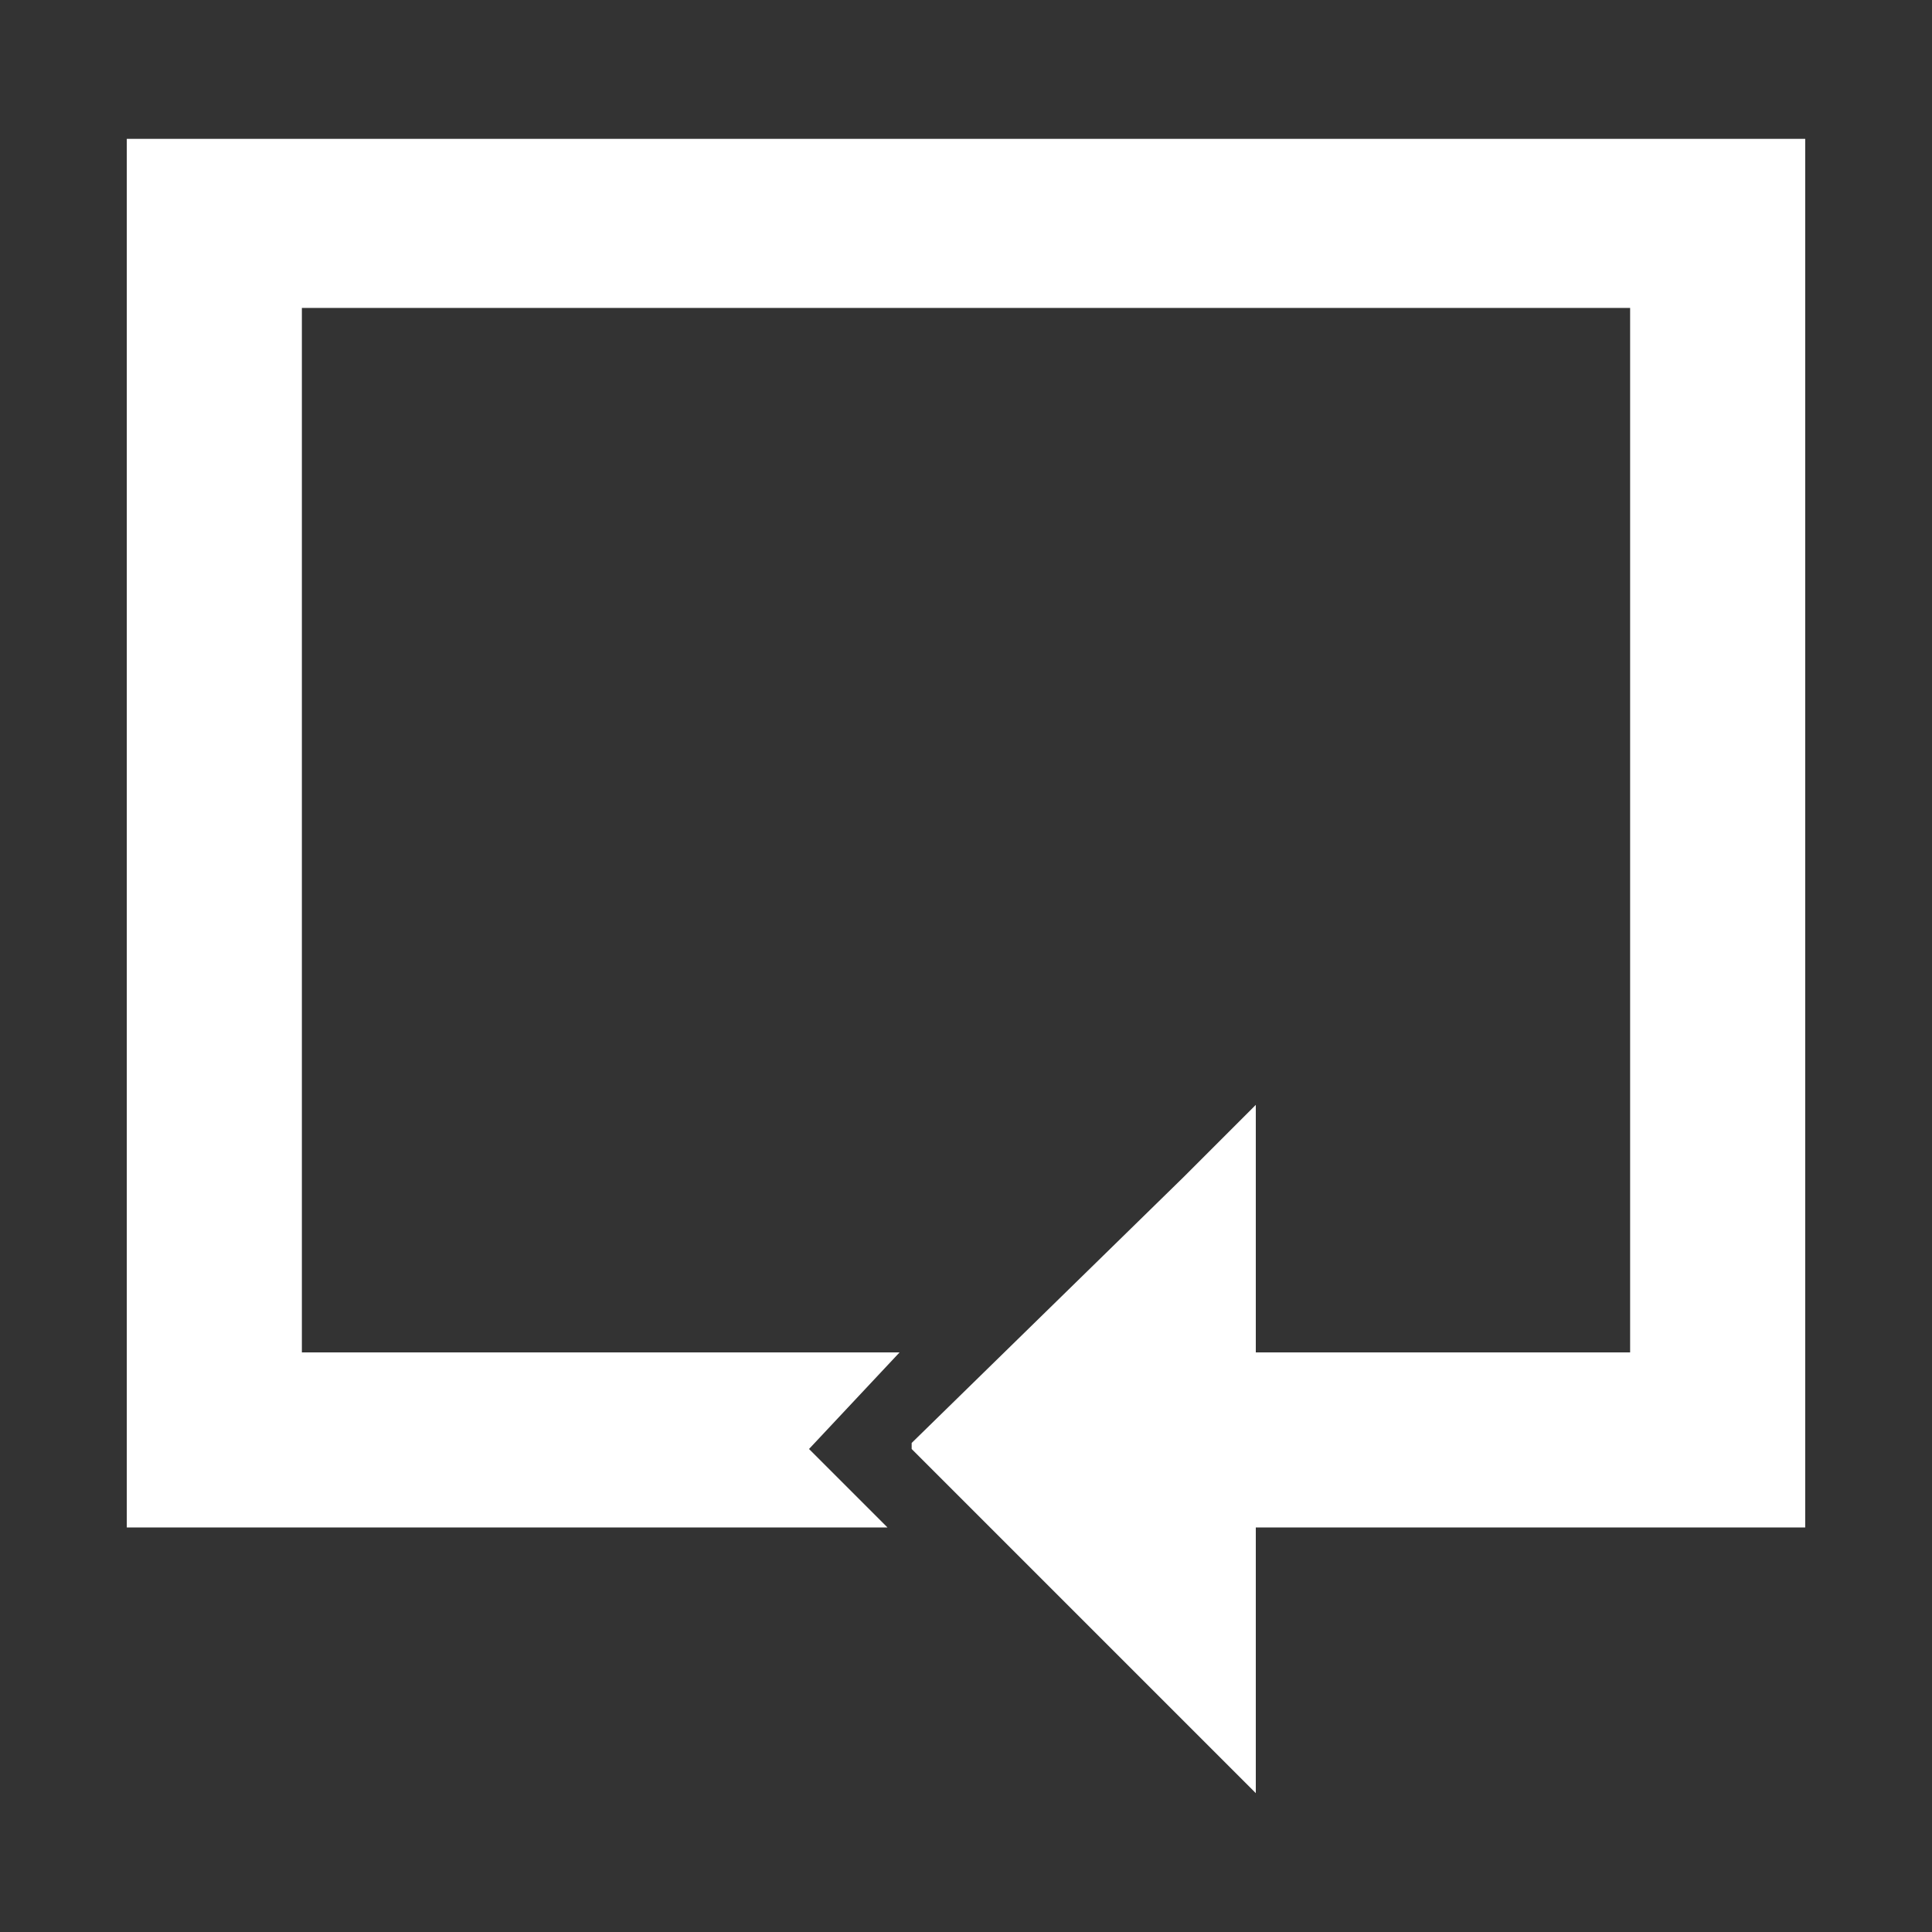 <?xml version="1.0" encoding="utf-8"?>
<!-- Generator: Adobe Illustrator 18.0.0, SVG Export Plug-In . SVG Version: 6.00 Build 0)  -->
<!DOCTYPE svg PUBLIC "-//W3C//DTD SVG 1.1//EN" "http://www.w3.org/Graphics/SVG/1.1/DTD/svg11.dtd">
<svg version="1.1" id="Layer_1" xmlns="http://www.w3.org/2000/svg" xmlns:xlink="http://www.w3.org/1999/xlink" x="0px" y="0px"
	 viewBox="0 0 32 32" enable-background="new 0 0 32 32" xml:space="preserve">
<rect x="0" y="0" width="32" height="32" fill="#333333" stroke="none"/>
<g id="_x32__audio_repeat">
	<polygon fill="#FFFFFF" points="29.9,2.3 2.1,2.3 2.1,25.3 14.7,25.3 13.4,24 14.9,22.4 5,22.4 5,5.1 27,5.1 27,22.4 20.8,22.4 
		20.8,18.3 19.6,19.5 19.6,19.5 15.1,23.9 15.1,24 15.1,24 20.8,29.7 20.8,25.3 29.9,25.3 	"/>
</g>
</svg>
